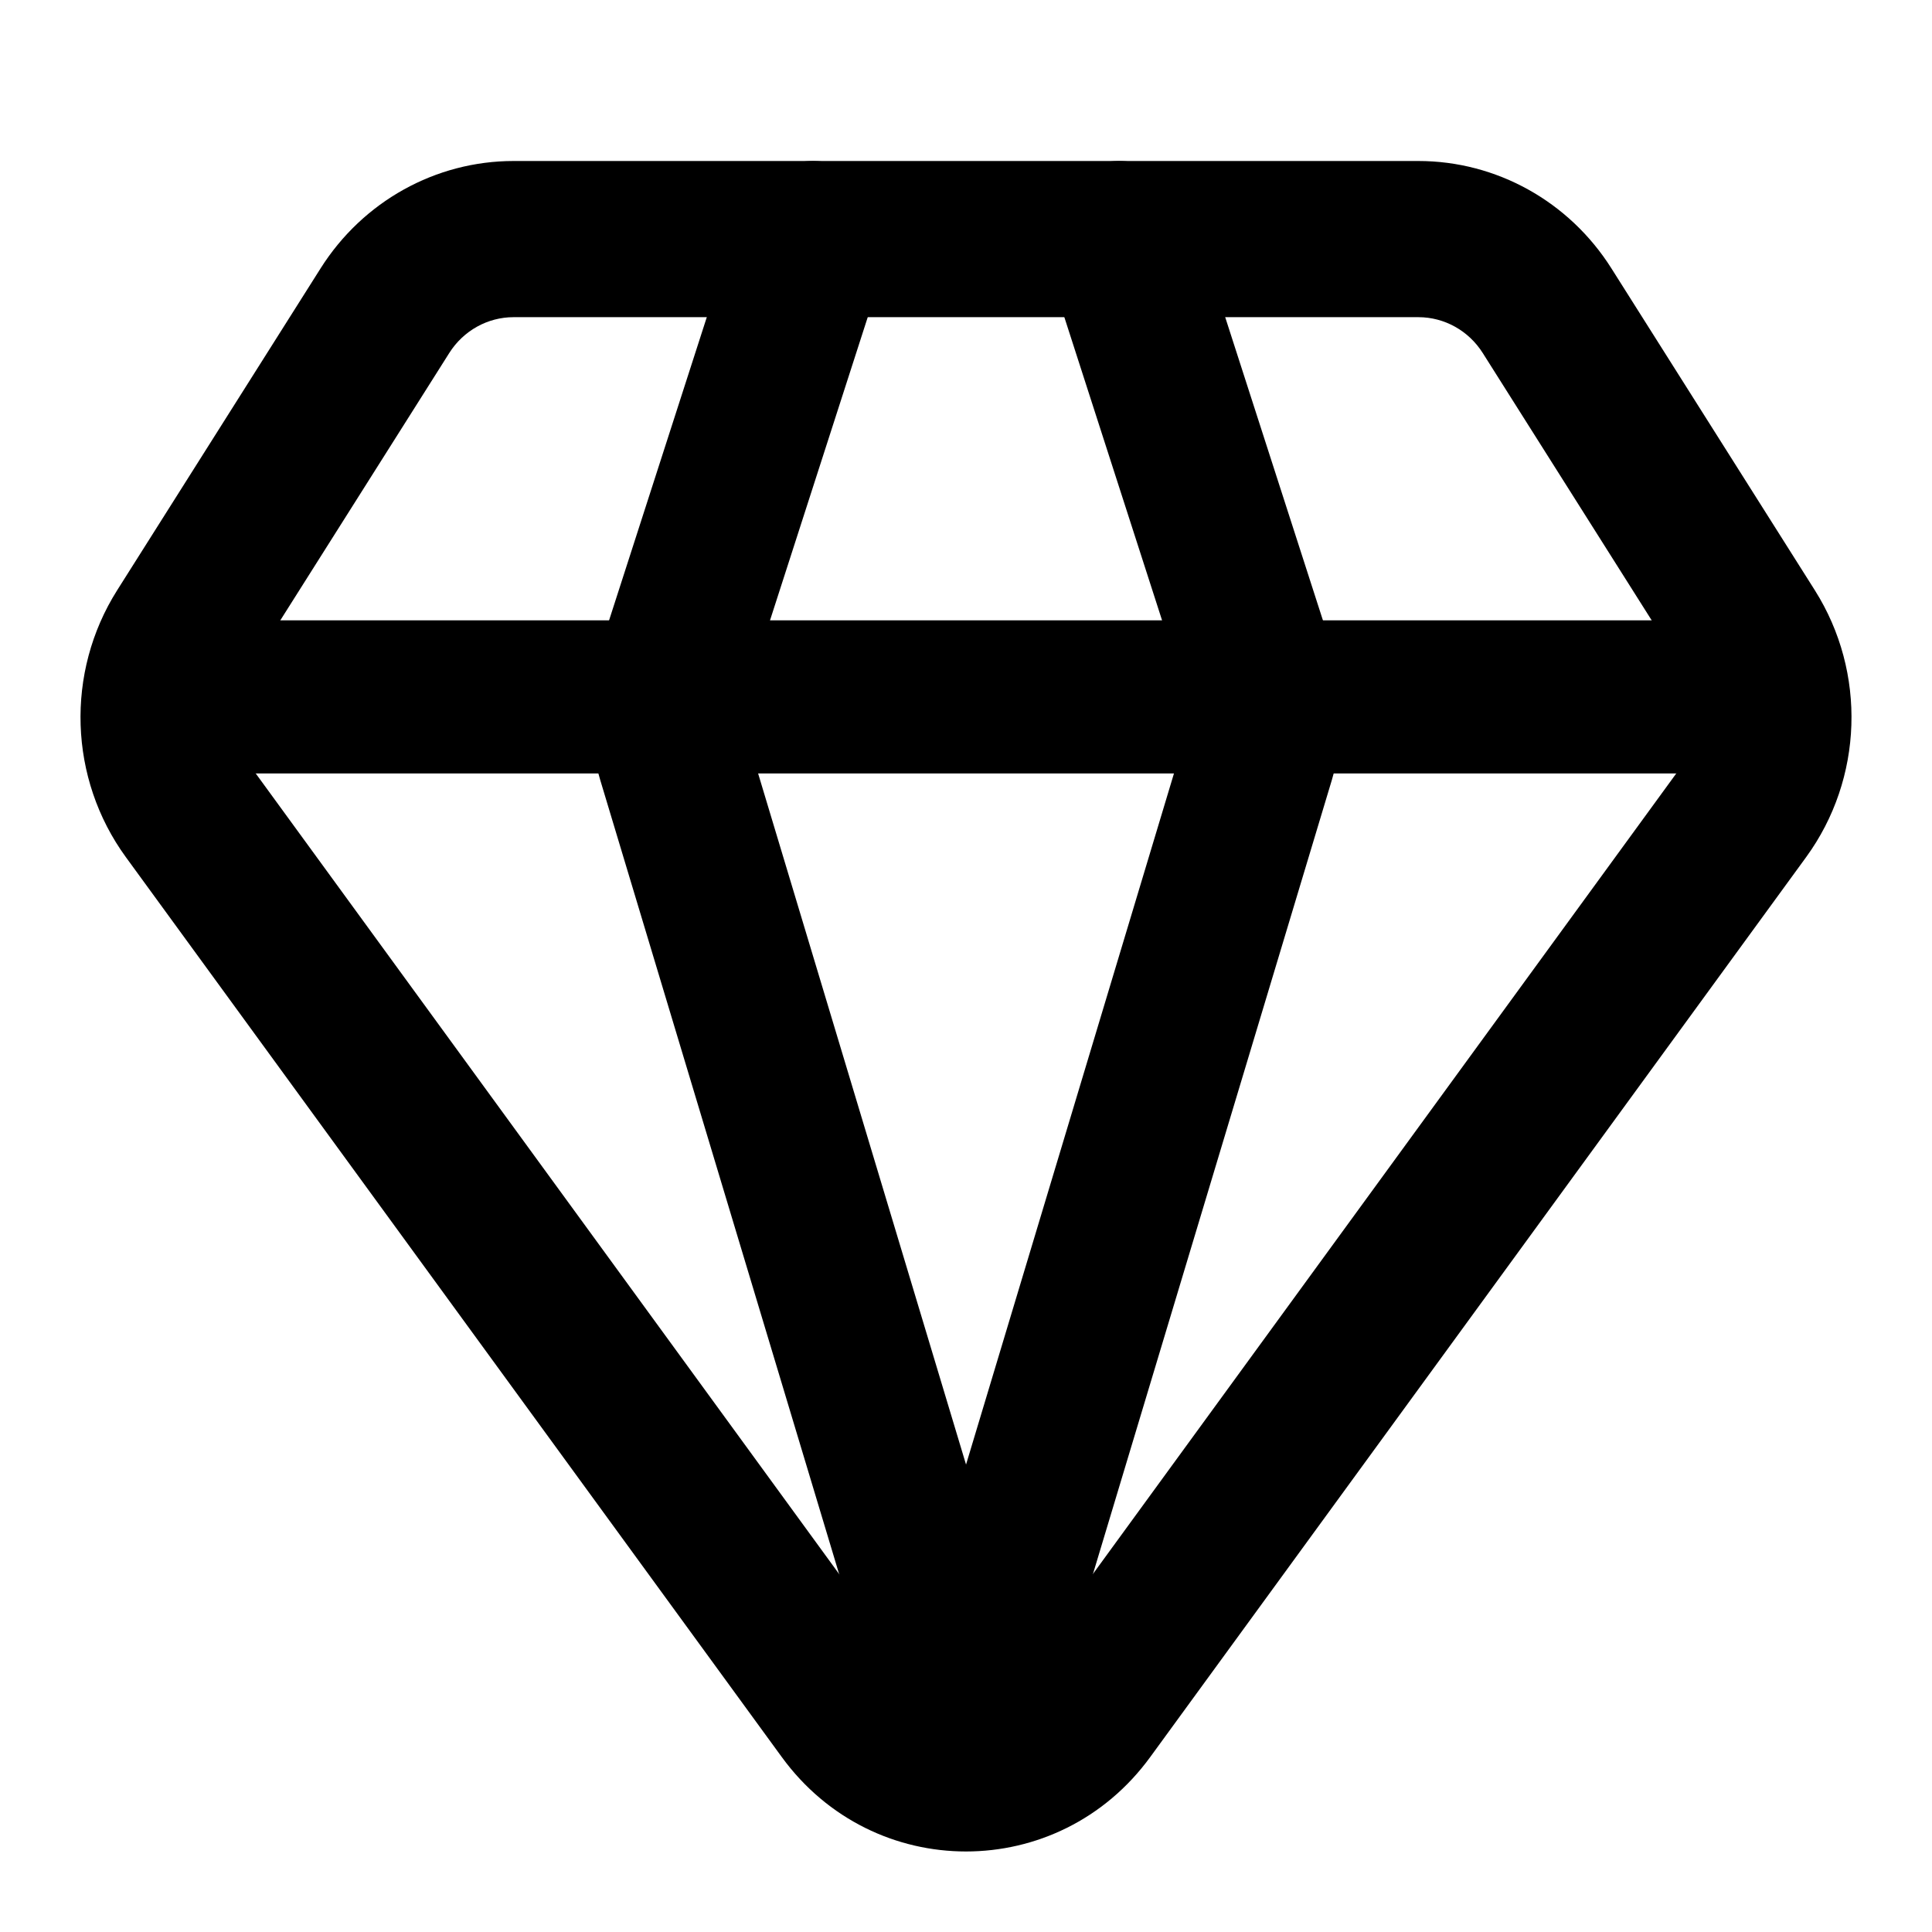 <svg width="24" height="24" viewBox="0 0 24 24"  xmlns="http://www.w3.org/2000/svg">
<path fill-rule="evenodd" clip-rule="evenodd" d="M3.983 3.333C4.508 2.502 5.411 2 6.38 2H17.619C18.589 2 19.492 2.502 20.017 3.333L22.545 7.333C23.189 8.353 23.146 9.673 22.437 10.647L14.289 21.826C13.149 23.391 10.851 23.391 9.711 21.826L1.563 10.647C0.854 9.673 0.811 8.353 1.455 7.333L3.983 3.333ZM6.38 3.94C6.057 3.94 5.756 4.108 5.581 4.385L3.053 8.385C2.839 8.724 2.853 9.165 3.09 9.489L11.237 20.669C11.617 21.19 12.383 21.19 12.763 20.669L20.91 9.489C21.147 9.165 21.161 8.724 20.947 8.385L18.419 4.385C18.244 4.108 17.943 3.94 17.619 3.94H6.38Z" />
<path fill-rule="evenodd" clip-rule="evenodd" d="M10.39 2.046C10.89 2.207 11.165 2.743 11.004 3.243L9.284 8.579C9.224 8.762 9.222 8.96 9.278 9.144L12.911 21.22C13.062 21.722 12.777 22.253 12.274 22.404C11.771 22.555 11.241 22.27 11.09 21.767L7.457 9.692C7.29 9.138 7.296 8.546 7.473 7.995L9.193 2.659C9.355 2.16 9.89 1.885 10.39 2.046Z" />
<path fill-rule="evenodd" clip-rule="evenodd" d="M13.61 2.046C13.11 2.207 12.836 2.743 12.997 3.243L14.717 8.579C14.776 8.762 14.778 8.96 14.723 9.144L11.09 21.22C10.938 21.722 11.223 22.253 11.726 22.404C12.229 22.555 12.759 22.27 12.911 21.767L16.544 9.692C16.71 9.138 16.705 8.546 16.527 7.995L14.807 2.659C14.646 2.16 14.11 1.885 13.61 2.046Z" />
<path fill-rule="evenodd" clip-rule="evenodd" d="M21.985 9.608H2.016V7.706H21.985V9.608Z" />
</svg>
